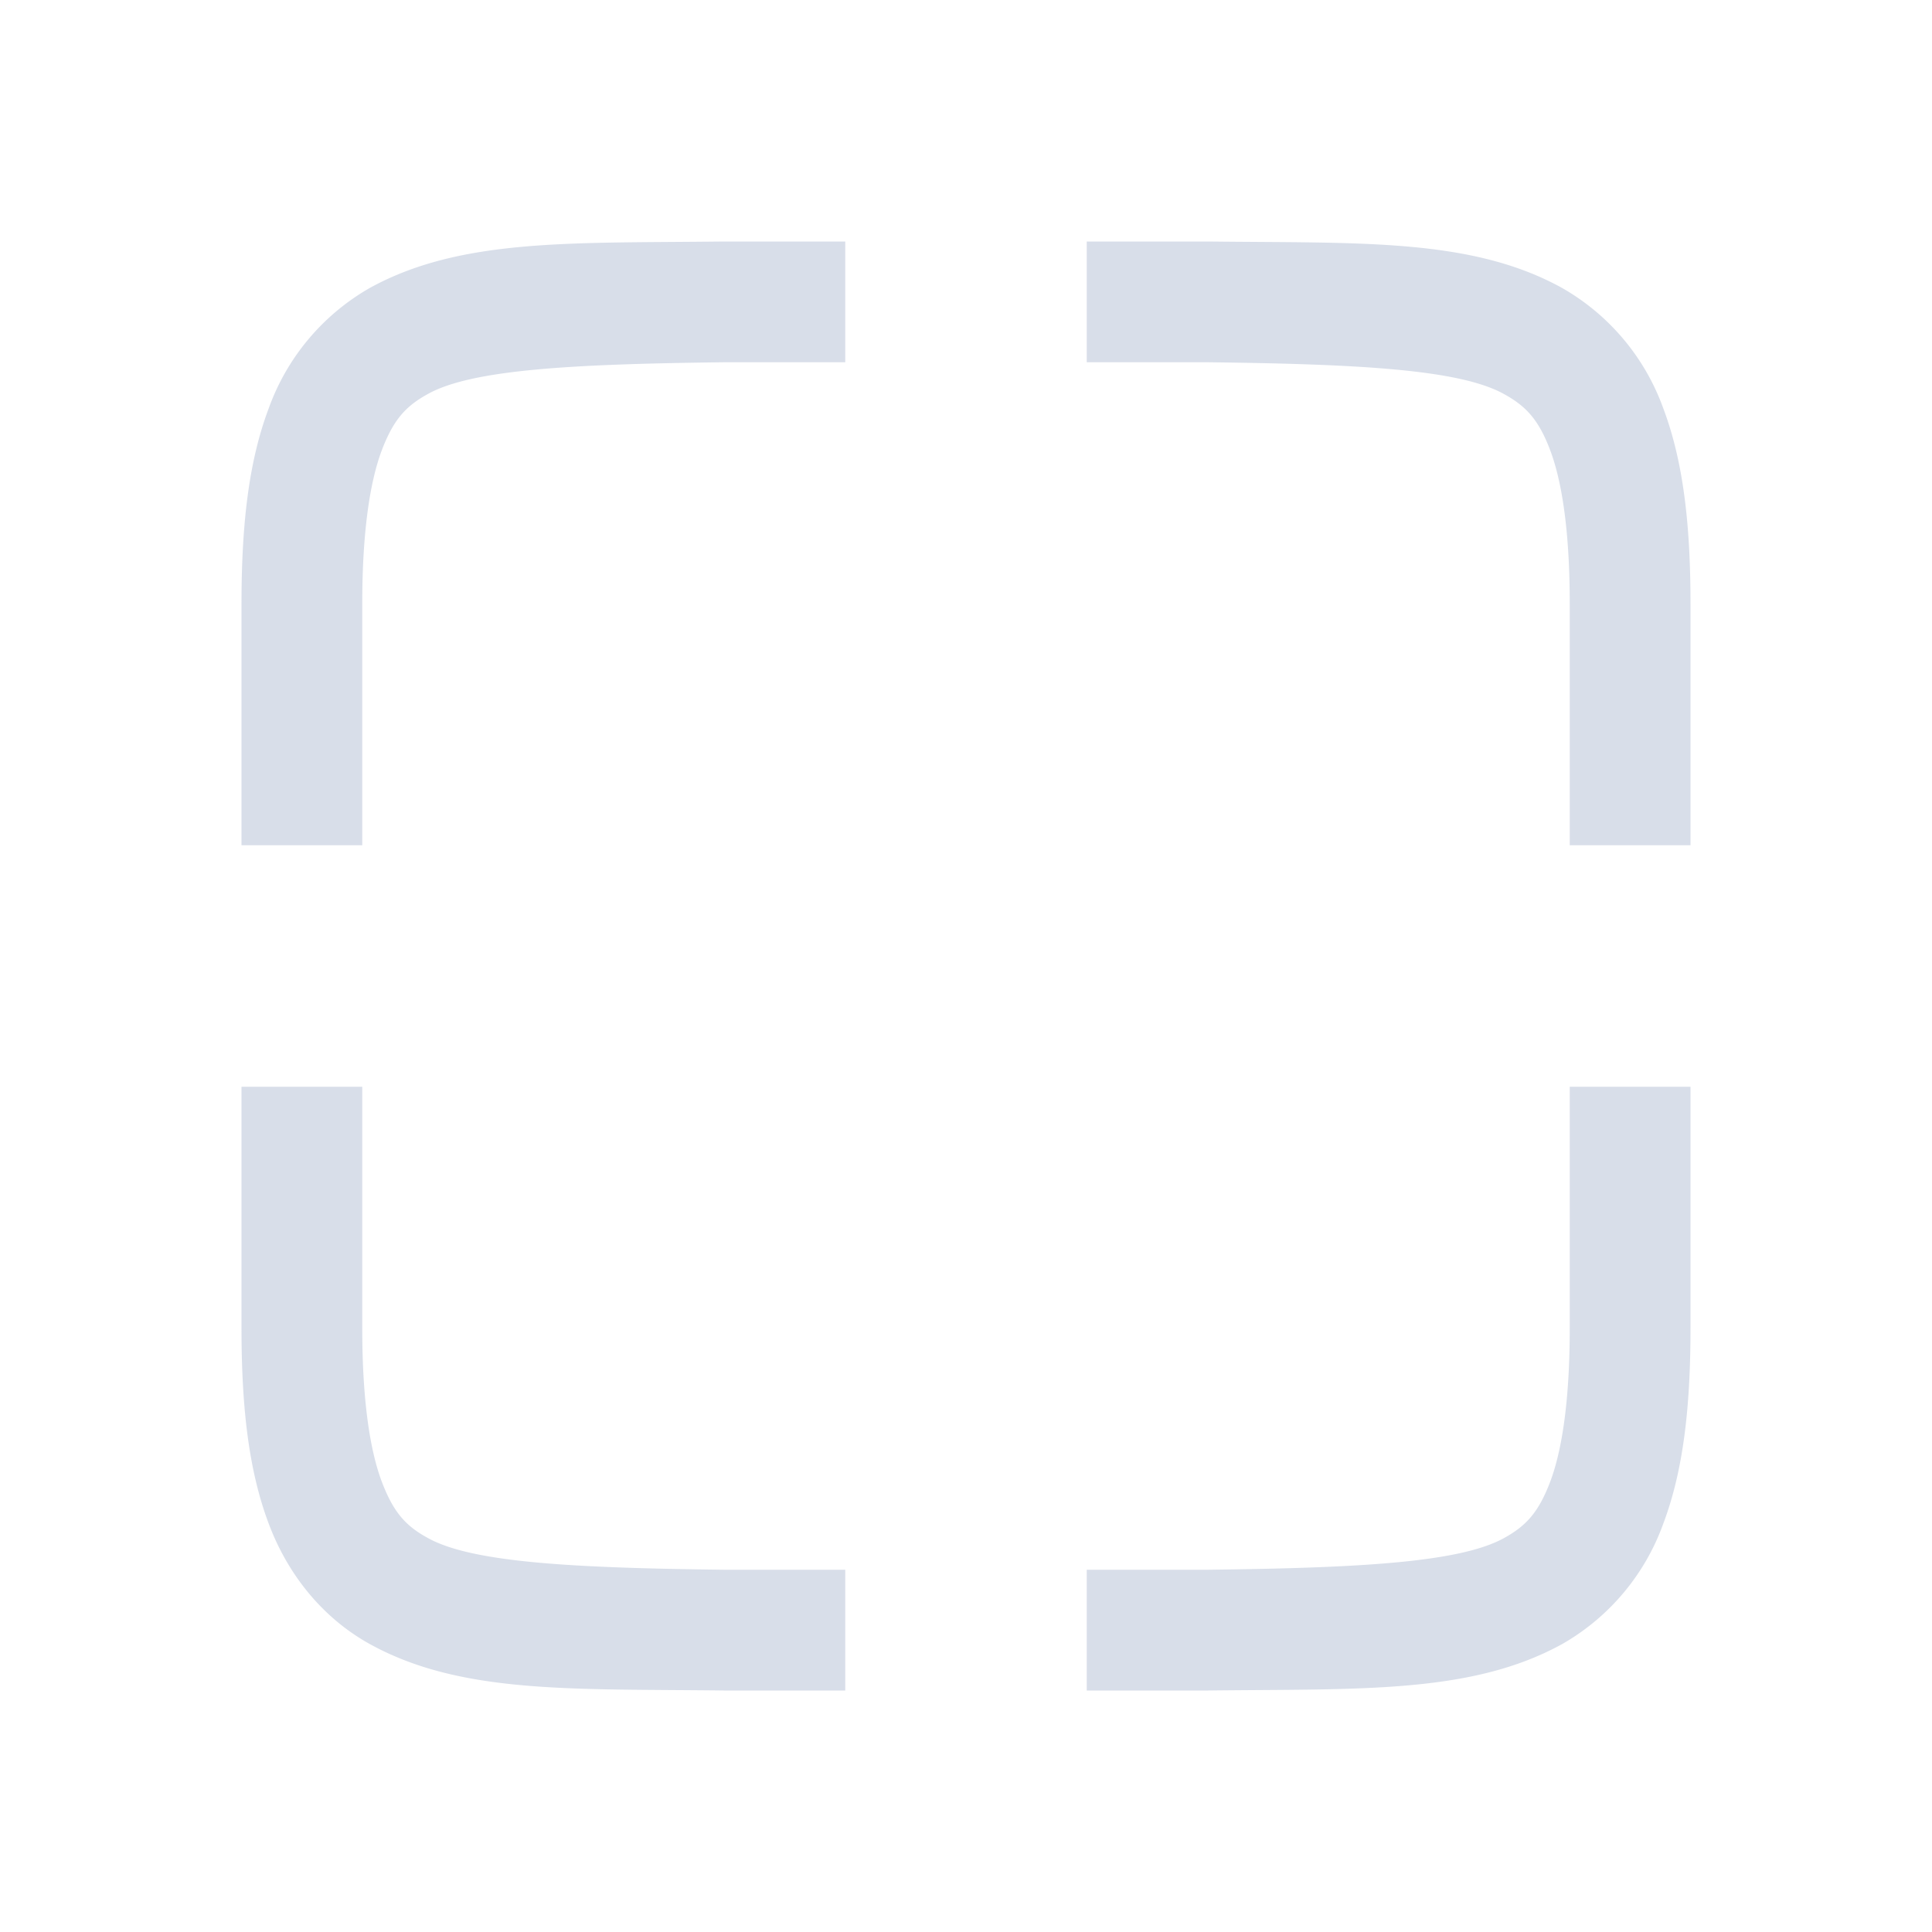 <svg width="16" height="16" xmlns="http://www.w3.org/2000/svg">
 <path d="M5.994 2c-1.258.015-2.179-.03-2.932.385a1.88 1.88 0 0 0-.837.998C2.06 3.82 2 4.343 2 5v2h1V5c0-.592.063-1.006.16-1.266.098-.26.201-.371.385-.472C3.91 3.06 4.74 3.015 6 3h1V2H5.998zM9 2v1h1c1.258.015 2.087.06 2.453.262.183.1.29.212.387.472.097.26.16.674.16 1.266v2h1V5c0-.658-.06-1.179-.225-1.617a1.88 1.88 0 0 0-.838-.998c-.752-.416-1.673-.37-2.931-.385h-.004zM2 9v2c0 .658.06 1.179.225 1.617.164.439.461.79.837.998.753.416 1.674.37 2.932.385H7v-1H6c-1.259-.015-2.09-.06-2.455-.262-.184-.1-.287-.212-.385-.472C3.063 12.006 3 11.592 3 11V9zm11 0v2c0 .592-.063 1.006-.16 1.266-.098.26-.202.371-.385.472-.366.202-1.197.247-2.455.262H9v1h1.006c1.258-.015 2.179.03 2.932-.385a1.88 1.88 0 0 0 .837-.998c.165-.438.225-.96.225-1.617V9z" fill="#d8dee9" font-family="sans-serif" font-weight="400" overflow="visible" style="font-feature-settings:normal;font-variant-alternates:normal;font-variant-caps:normal;font-variant-ligatures:normal;font-variant-numeric:normal;font-variant-position:normal;isolation:auto;mix-blend-mode:normal;shape-padding:0;text-decoration-color:#000;text-decoration-line:none;text-decoration-style:solid;text-indent:0;text-orientation:mixed;text-transform:none" white-space="normal"/>
</svg>
